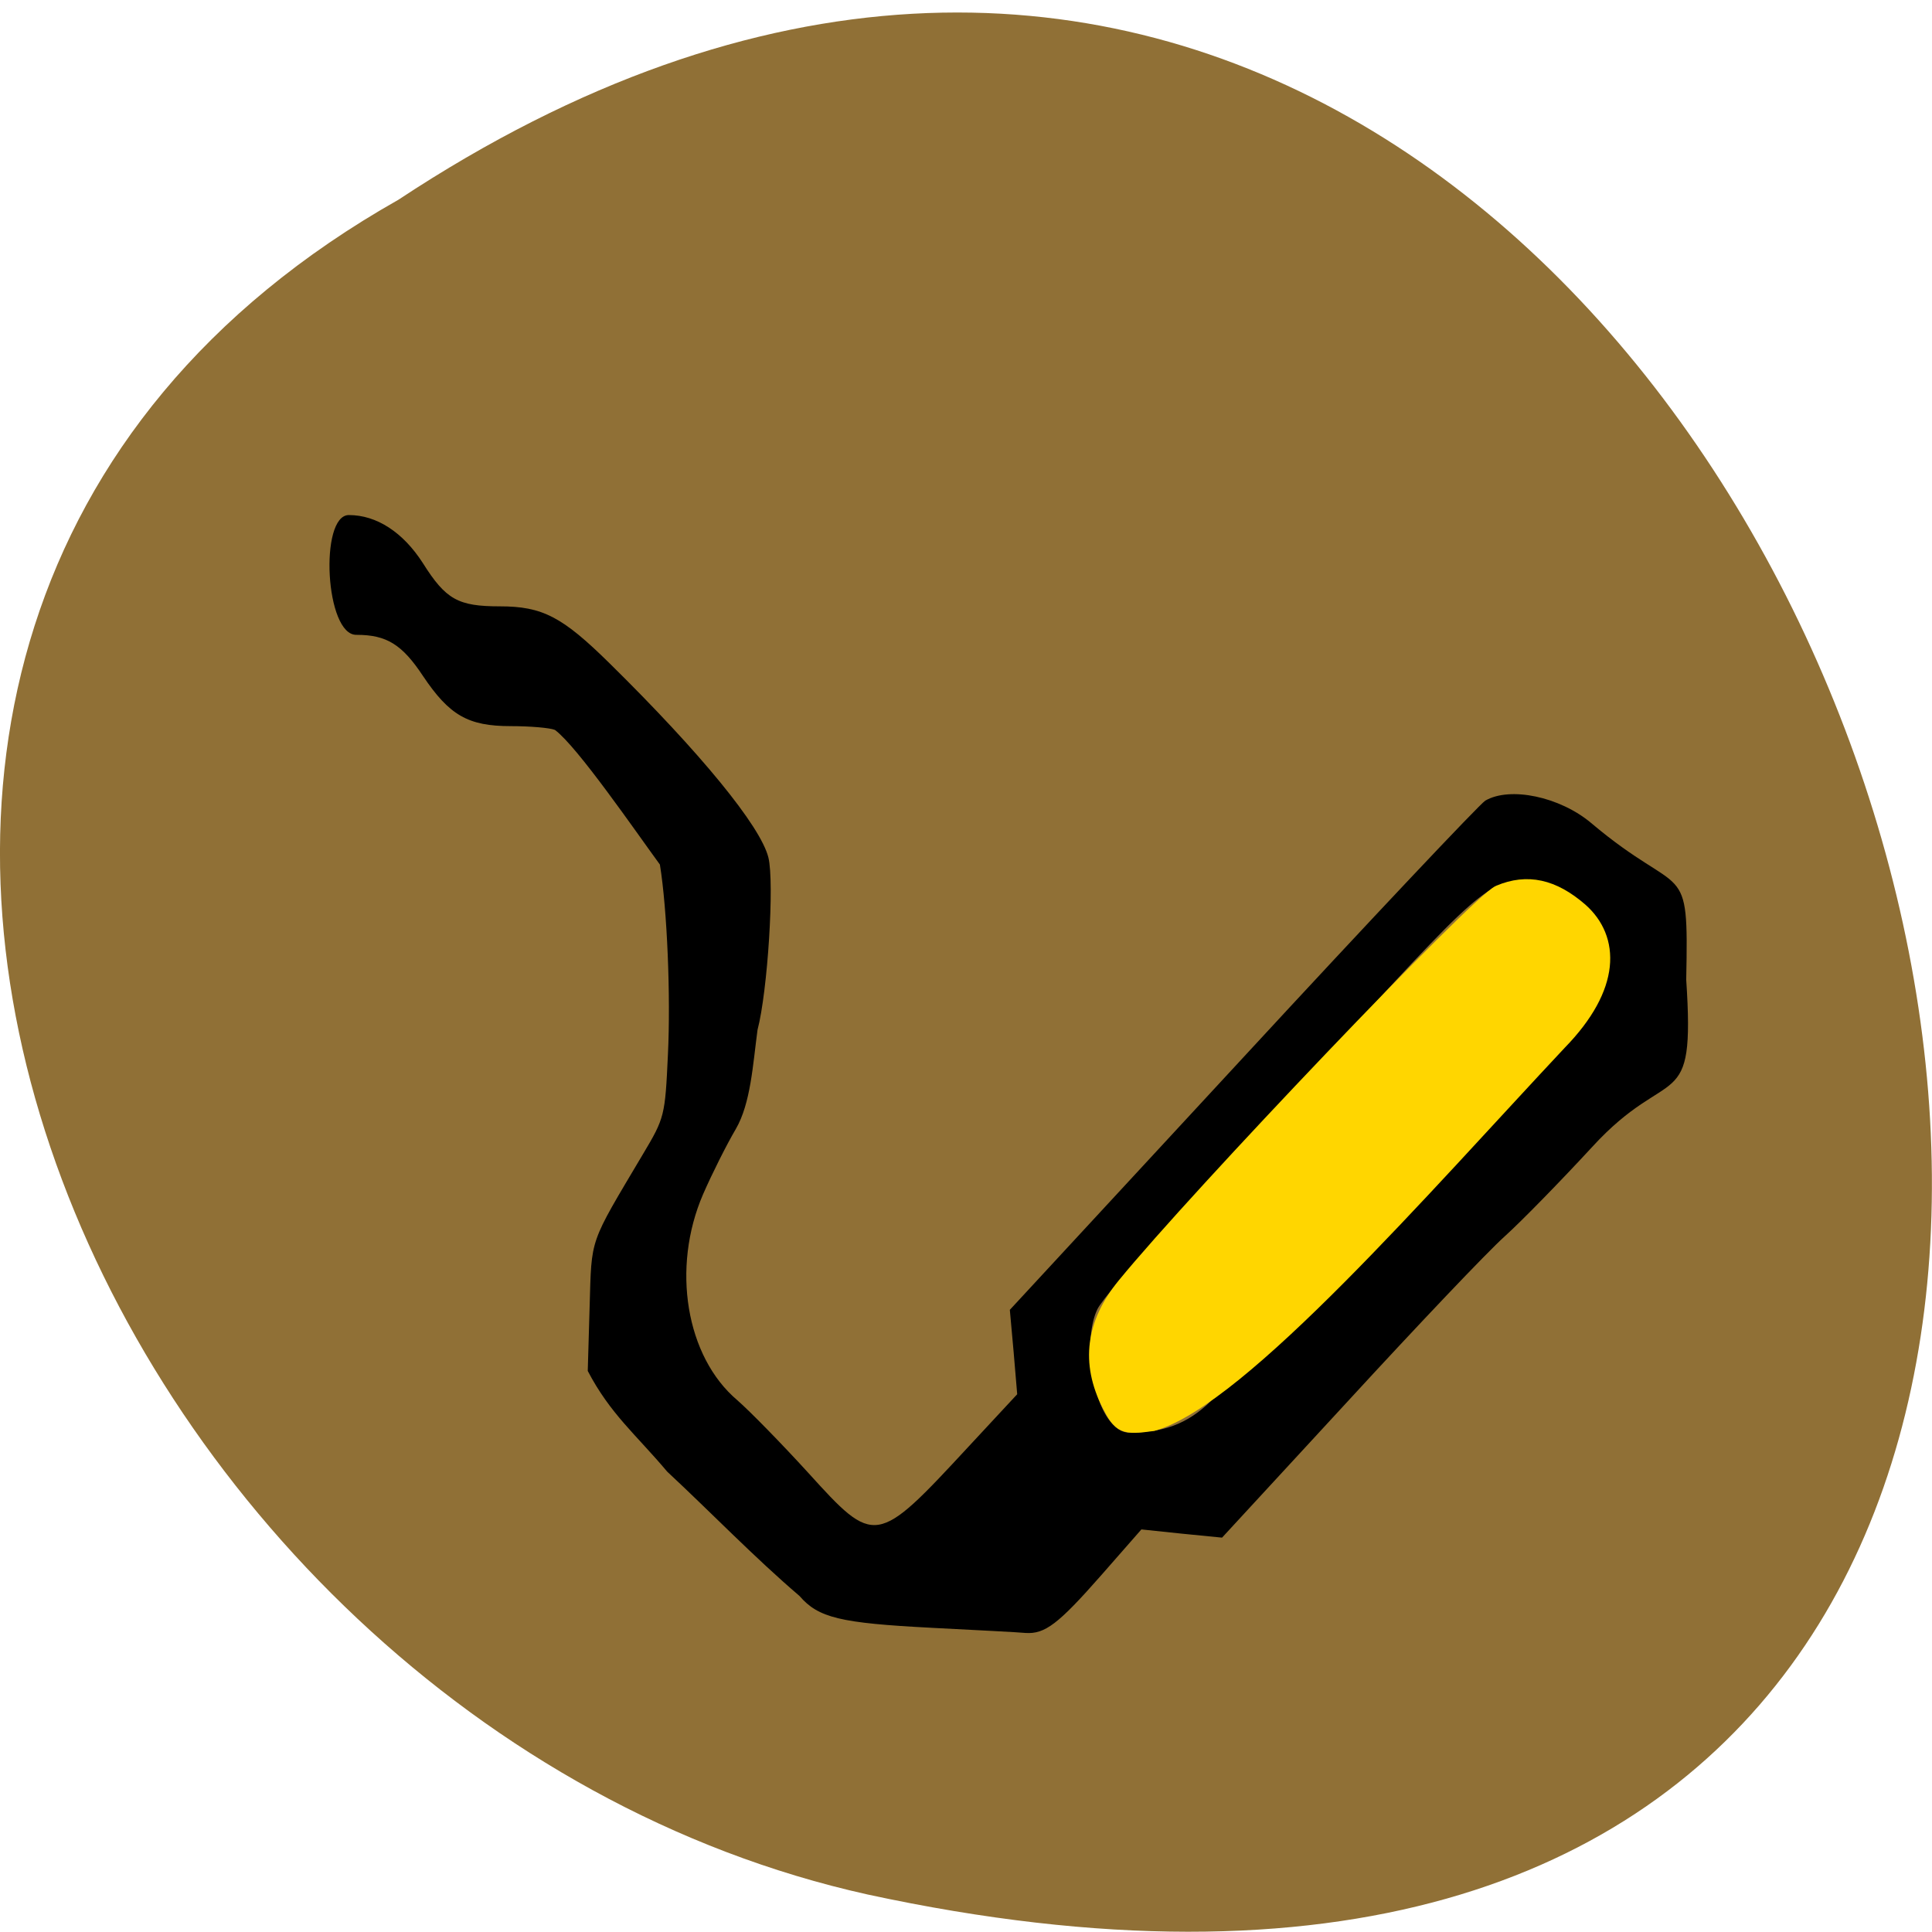 <svg xmlns="http://www.w3.org/2000/svg" viewBox="0 0 32 32"><path d="m 6.598 3.309 c 24.05 -15.891 38.875 34.785 7.773 28.07 c -12.852 -2.855 -20.652 -20.785 -7.773 -28.07" fill="#907036"/><path d="m 15.422 26.961 c -1.504 -0.078 -1.867 -0.164 -2.18 -0.527 c -0.746 -0.637 -1.469 -1.387 -2.191 -2.059 c -0.516 -0.613 -0.945 -0.957 -1.316 -1.668 l 0.031 -1.063 c 0.035 -1.164 -0.016 -1.012 0.883 -2.527 c 0.359 -0.602 0.367 -0.633 0.414 -1.652 c 0.047 -0.961 -0.012 -2.402 -0.133 -3.145 c -0.406 -0.555 -1.363 -1.949 -1.738 -2.23 c -0.082 -0.035 -0.414 -0.063 -0.734 -0.063 c -0.707 0 -1.016 -0.18 -1.453 -0.832 c -0.344 -0.52 -0.602 -0.68 -1.098 -0.68 c -0.523 0.016 -0.621 -1.984 -0.129 -1.984 c 0.461 0 0.898 0.285 1.227 0.797 c 0.379 0.602 0.582 0.715 1.273 0.715 c 0.707 0 1.035 0.172 1.816 0.941 c 1.508 1.484 2.504 2.699 2.633 3.219 c 0.102 0.414 -0.012 2.219 -0.18 2.855 c -0.078 0.582 -0.113 1.215 -0.359 1.641 c -0.152 0.258 -0.395 0.742 -0.543 1.082 c -0.527 1.219 -0.285 2.688 0.566 3.41 c 0.207 0.18 0.734 0.719 1.172 1.199 c 1.109 1.223 1.129 1.223 2.656 -0.426 l 0.809 -0.871 l -0.059 -0.699 l -0.063 -0.699 l 3.855 -4.168 c 2.117 -2.293 3.93 -4.211 4.02 -4.266 c 0.41 -0.238 1.234 -0.066 1.754 0.371 c 1.535 1.297 1.617 0.527 1.574 2.594 c 0.152 2.289 -0.262 1.352 -1.563 2.777 c -0.512 0.555 -1.16 1.219 -1.441 1.473 c -0.285 0.254 -1.453 1.484 -2.598 2.73 l -2.086 2.262 l -0.668 -0.066 l -0.668 -0.07 l -0.668 0.762 c -0.711 0.809 -0.93 0.973 -1.25 0.953 c -0.113 -0.012 -0.816 -0.047 -1.57 -0.086 m 4.879 -4.03 c 0.453 -0.688 1.195 -1.23 1.613 -1.875 c 0.352 -0.594 1.09 -0.809 1.371 -1.352 c 0.824 -0.711 1.43 -1.84 2.219 -2.426 c 0.598 -0.438 0.961 -1 1.012 -1.566 c 0.039 -0.441 0.027 -0.461 -0.316 -0.734 c -0.199 -0.152 -0.52 -0.309 -0.715 -0.344 c -0.746 -0.125 -0.848 -0.047 -3.148 2.461 c -1.176 1.285 -2.566 2.785 -3.086 3.332 c -0.52 0.551 -1 1.113 -1.07 1.258 c -0.234 0.488 -0.102 1.52 0.242 1.891 c 0.152 0.164 0.246 0.184 0.621 0.129 c 0.559 -0.055 0.949 -0.375 1.258 -0.773"/><path d="m 153.79 187.64 c -2.967 -5.789 -2.259 -11.281 2.191 -16.64 c 10.417 -12.538 50.53 -53.888 53.5 -55.11 c 4.01 -1.654 7.686 -0.86 11.597 2.481 c 4.517 3.937 4.787 10.652 -3.034 18.525 c -19.25 20.18 -45.44 49.919 -58.02 53.46 c -4.18 0.562 -4.619 0.364 -6.237 -2.713" transform="matrix(0.116 0 0 0.118 0.532 1.113)" fill="#ffd600" stroke="#ffd600" stroke-width="2.169"/></svg>